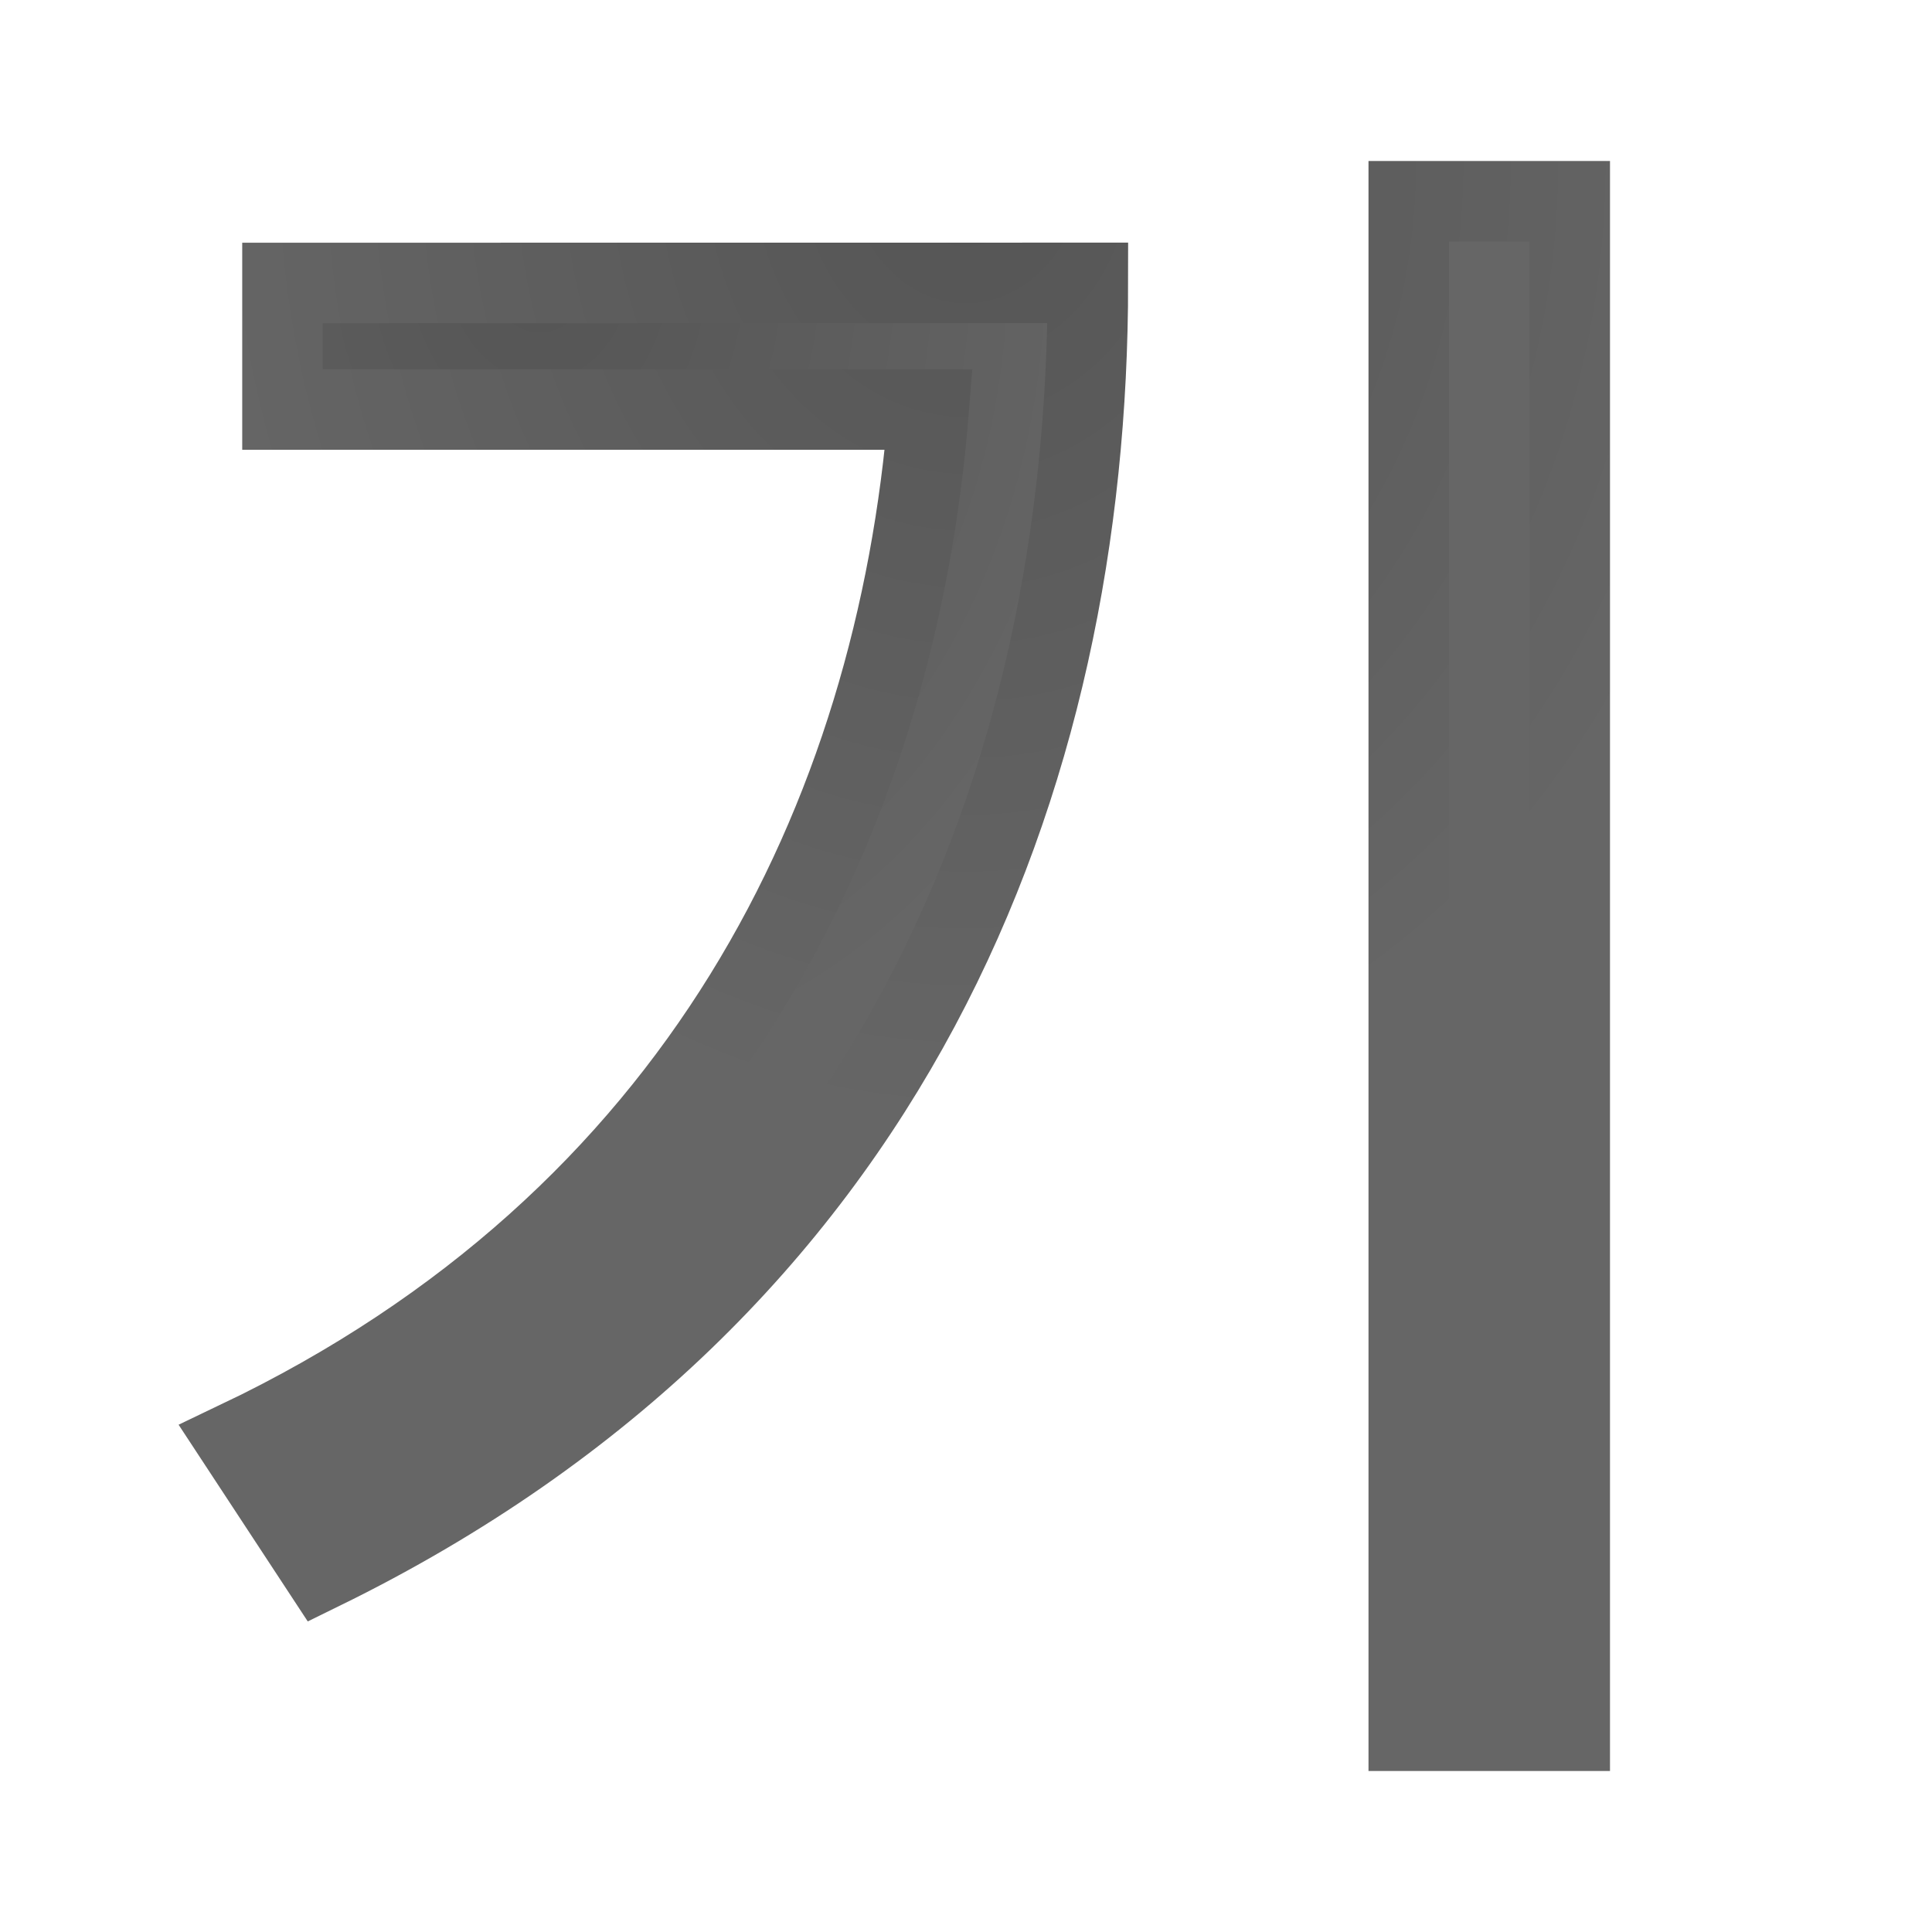 <svg height="24" width="24" xmlns="http://www.w3.org/2000/svg" xmlns:xlink="http://www.w3.org/1999/xlink"><radialGradient id="a" cx="12" cy="3.11" fx="12" fy="3.11" gradientTransform="matrix(0 1.35 -1.125 0 15.498 -14.197)" gradientUnits="userSpaceOnUse" r="8.89" xlink:href="#b"/><radialGradient id="b" cx="10.919" cy="4.565" gradientTransform="matrix(-1.552 .031 -.04 -2 23.83 12.038)" gradientUnits="userSpaceOnUse" r="5.095"><stop offset="0" stop-color="#555"/><stop offset="1" stop-color="#666"/></radialGradient><path d="m3.509 3.515v1.572h8.028c-.405 5.074-2.844 10.077-8.586 12.816l1.048 1.596c7.099-3.478 9.515-9.815 9.515-15.985zm13.991-1.015v19h2v-19z" fill="url(#b)" stroke="url(#a)"/></svg>